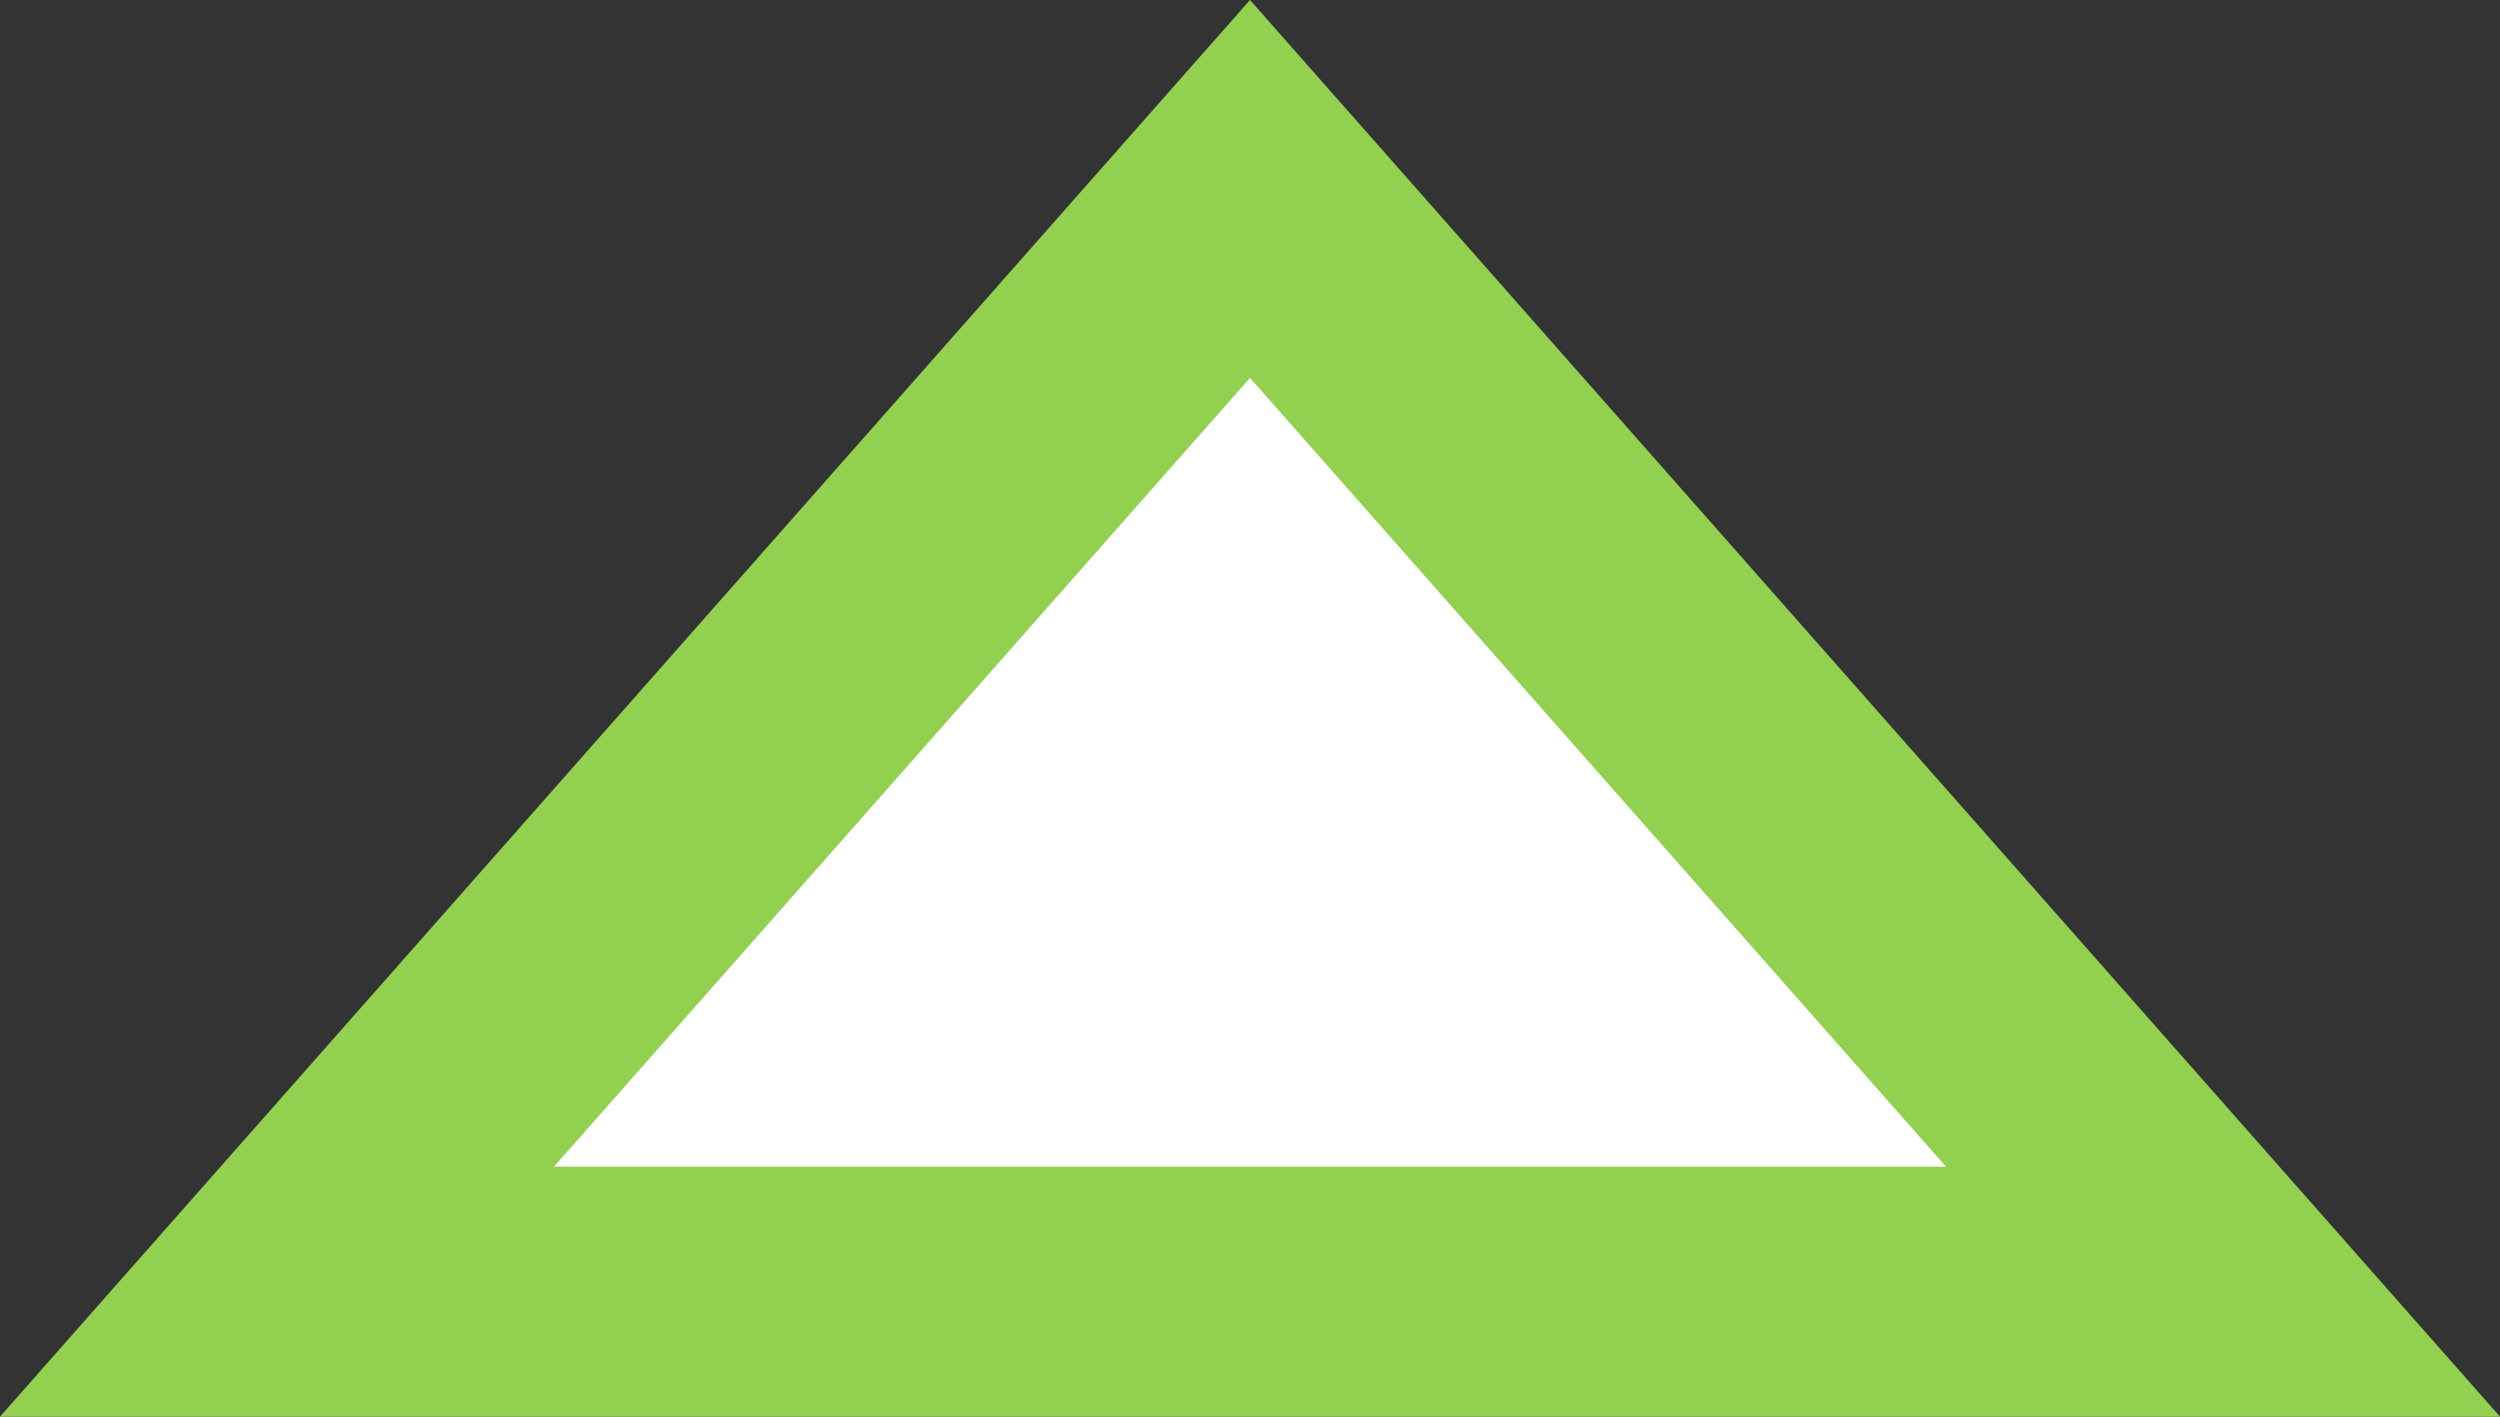 <svg xmlns="http://www.w3.org/2000/svg" viewBox="0 0 60 34"><rect x="0" y="0" width="60" height="34" fill="#333333" stroke="none"/>        <g id="up_outline_icon" fill="#fff">            <path d="M 53.352 31 L 6.648 31 L 30 4.534 L 53.352 31 Z" stroke="none"></path>            <path d="M 30 9.069 L 13.296 28 L 46.704 28 L 30 9.069 M 30 0 L 60 34 L 0 34 L 30 0 Z" stroke="none" fill="#92d050"></path>        </g>        </svg>